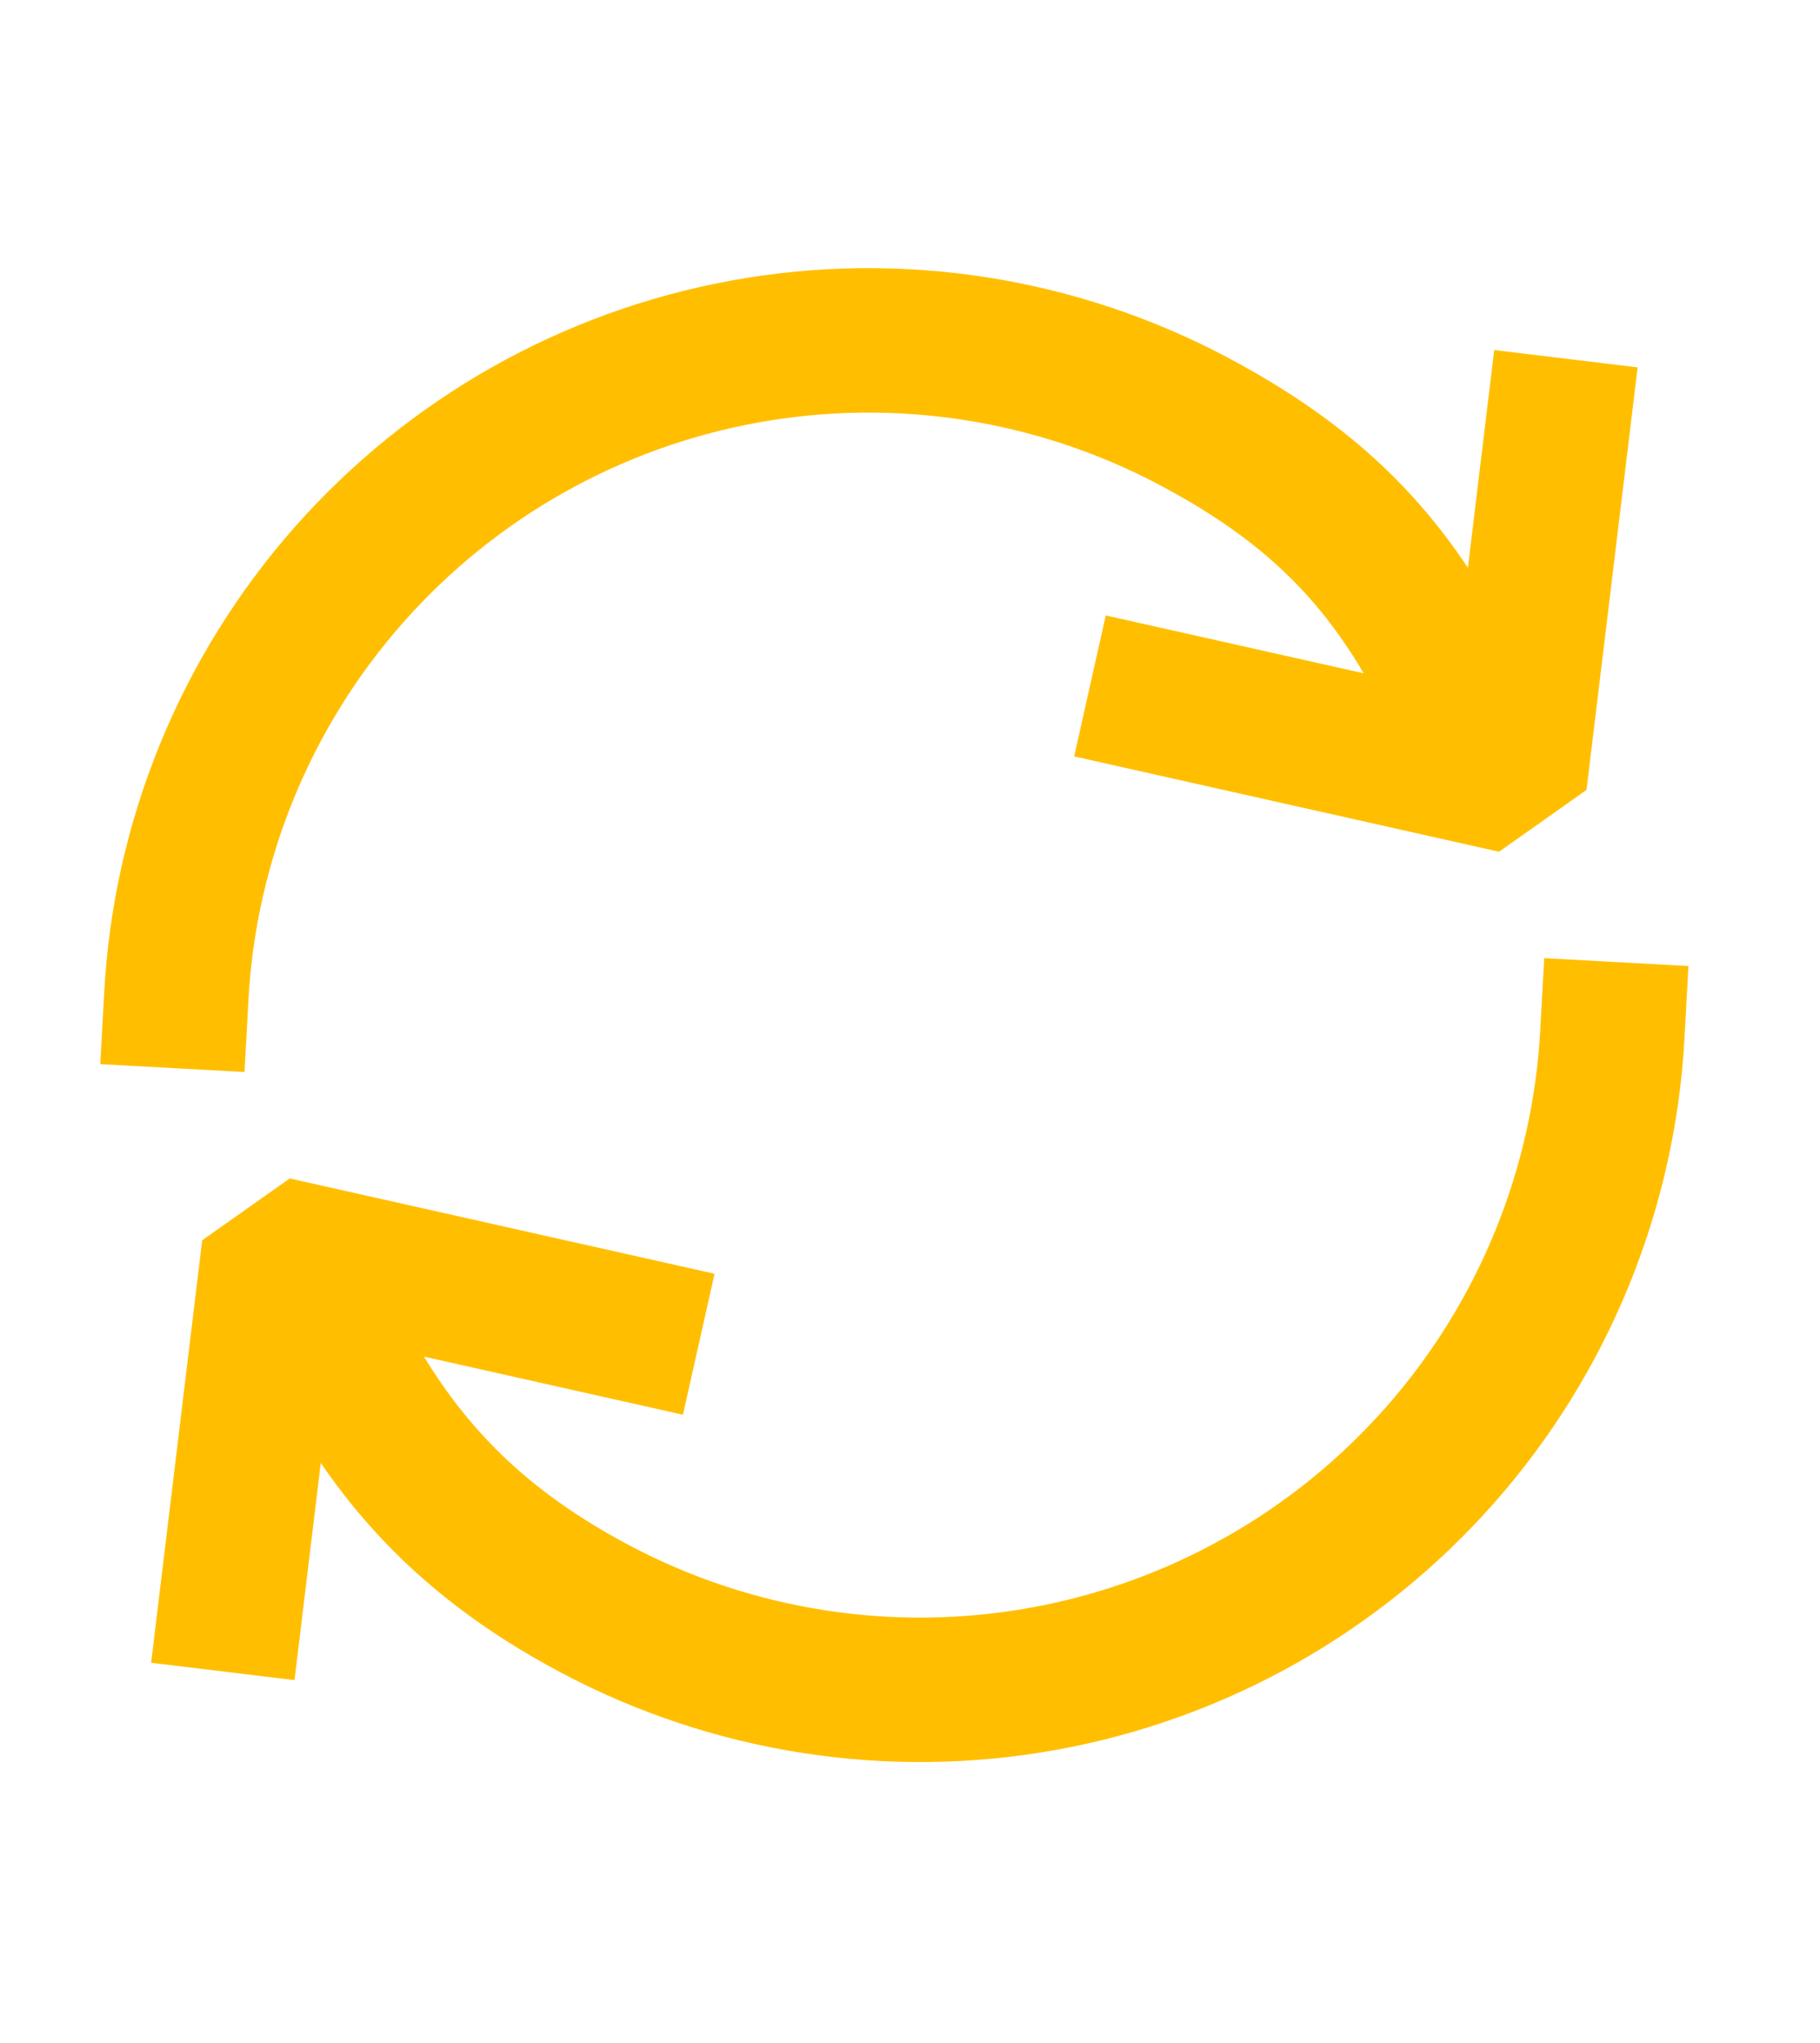 <svg width="49" height="55" viewBox="0 0 49 55" fill="none" xmlns="http://www.w3.org/2000/svg">
<path fill-rule="evenodd" clip-rule="evenodd" d="M37.775 20.224C36.248 16.754 34.523 14.81 31.23 13.061C27.91 11.298 24.092 10.705 20.394 11.377C16.695 12.05 13.331 13.95 10.845 16.769C8.358 19.589 6.894 23.164 6.689 26.918L6.583 28.859L2.7 28.647L2.806 26.705C3.059 22.079 4.863 17.672 7.928 14.197C10.993 10.722 15.139 8.381 19.698 7.551C24.257 6.722 28.962 7.453 33.054 9.626C37.173 11.814 39.481 14.446 41.334 18.658L42.117 20.438L38.558 22.004L37.775 20.224Z" fill="#FFBF00"/>
<path fill-rule="evenodd" clip-rule="evenodd" d="M10.225 34.214C11.756 37.694 13.644 39.848 16.928 41.592C20.248 43.356 24.065 43.949 27.764 43.276C31.462 42.603 34.826 40.704 37.313 37.884C39.799 35.065 41.263 31.49 41.468 27.736L41.575 25.794L45.458 26.006L45.352 27.948C45.099 32.575 43.294 36.981 40.23 40.456C37.165 43.932 33.019 46.273 28.46 47.102C23.901 47.931 19.196 47.2 15.104 45.027C10.975 42.834 8.514 39.982 6.666 35.78L5.883 34L9.442 32.434L10.225 34.214Z" fill="#FFBF00"/>
<path fill-rule="evenodd" clip-rule="evenodd" d="M44.09 9.89L42.714 21.265L40.358 22.929L28.92 20.362L29.771 16.568L39.112 18.663L40.229 9.423L44.09 9.89Z" fill="#FFBF00"/>
<path fill-rule="evenodd" clip-rule="evenodd" d="M4.069 44.762L5.444 33.388L7.8 31.724L19.238 34.29L18.387 38.085L9.047 35.989L7.929 45.229L4.069 44.762Z" fill="#FFBF00"/>
</svg>
